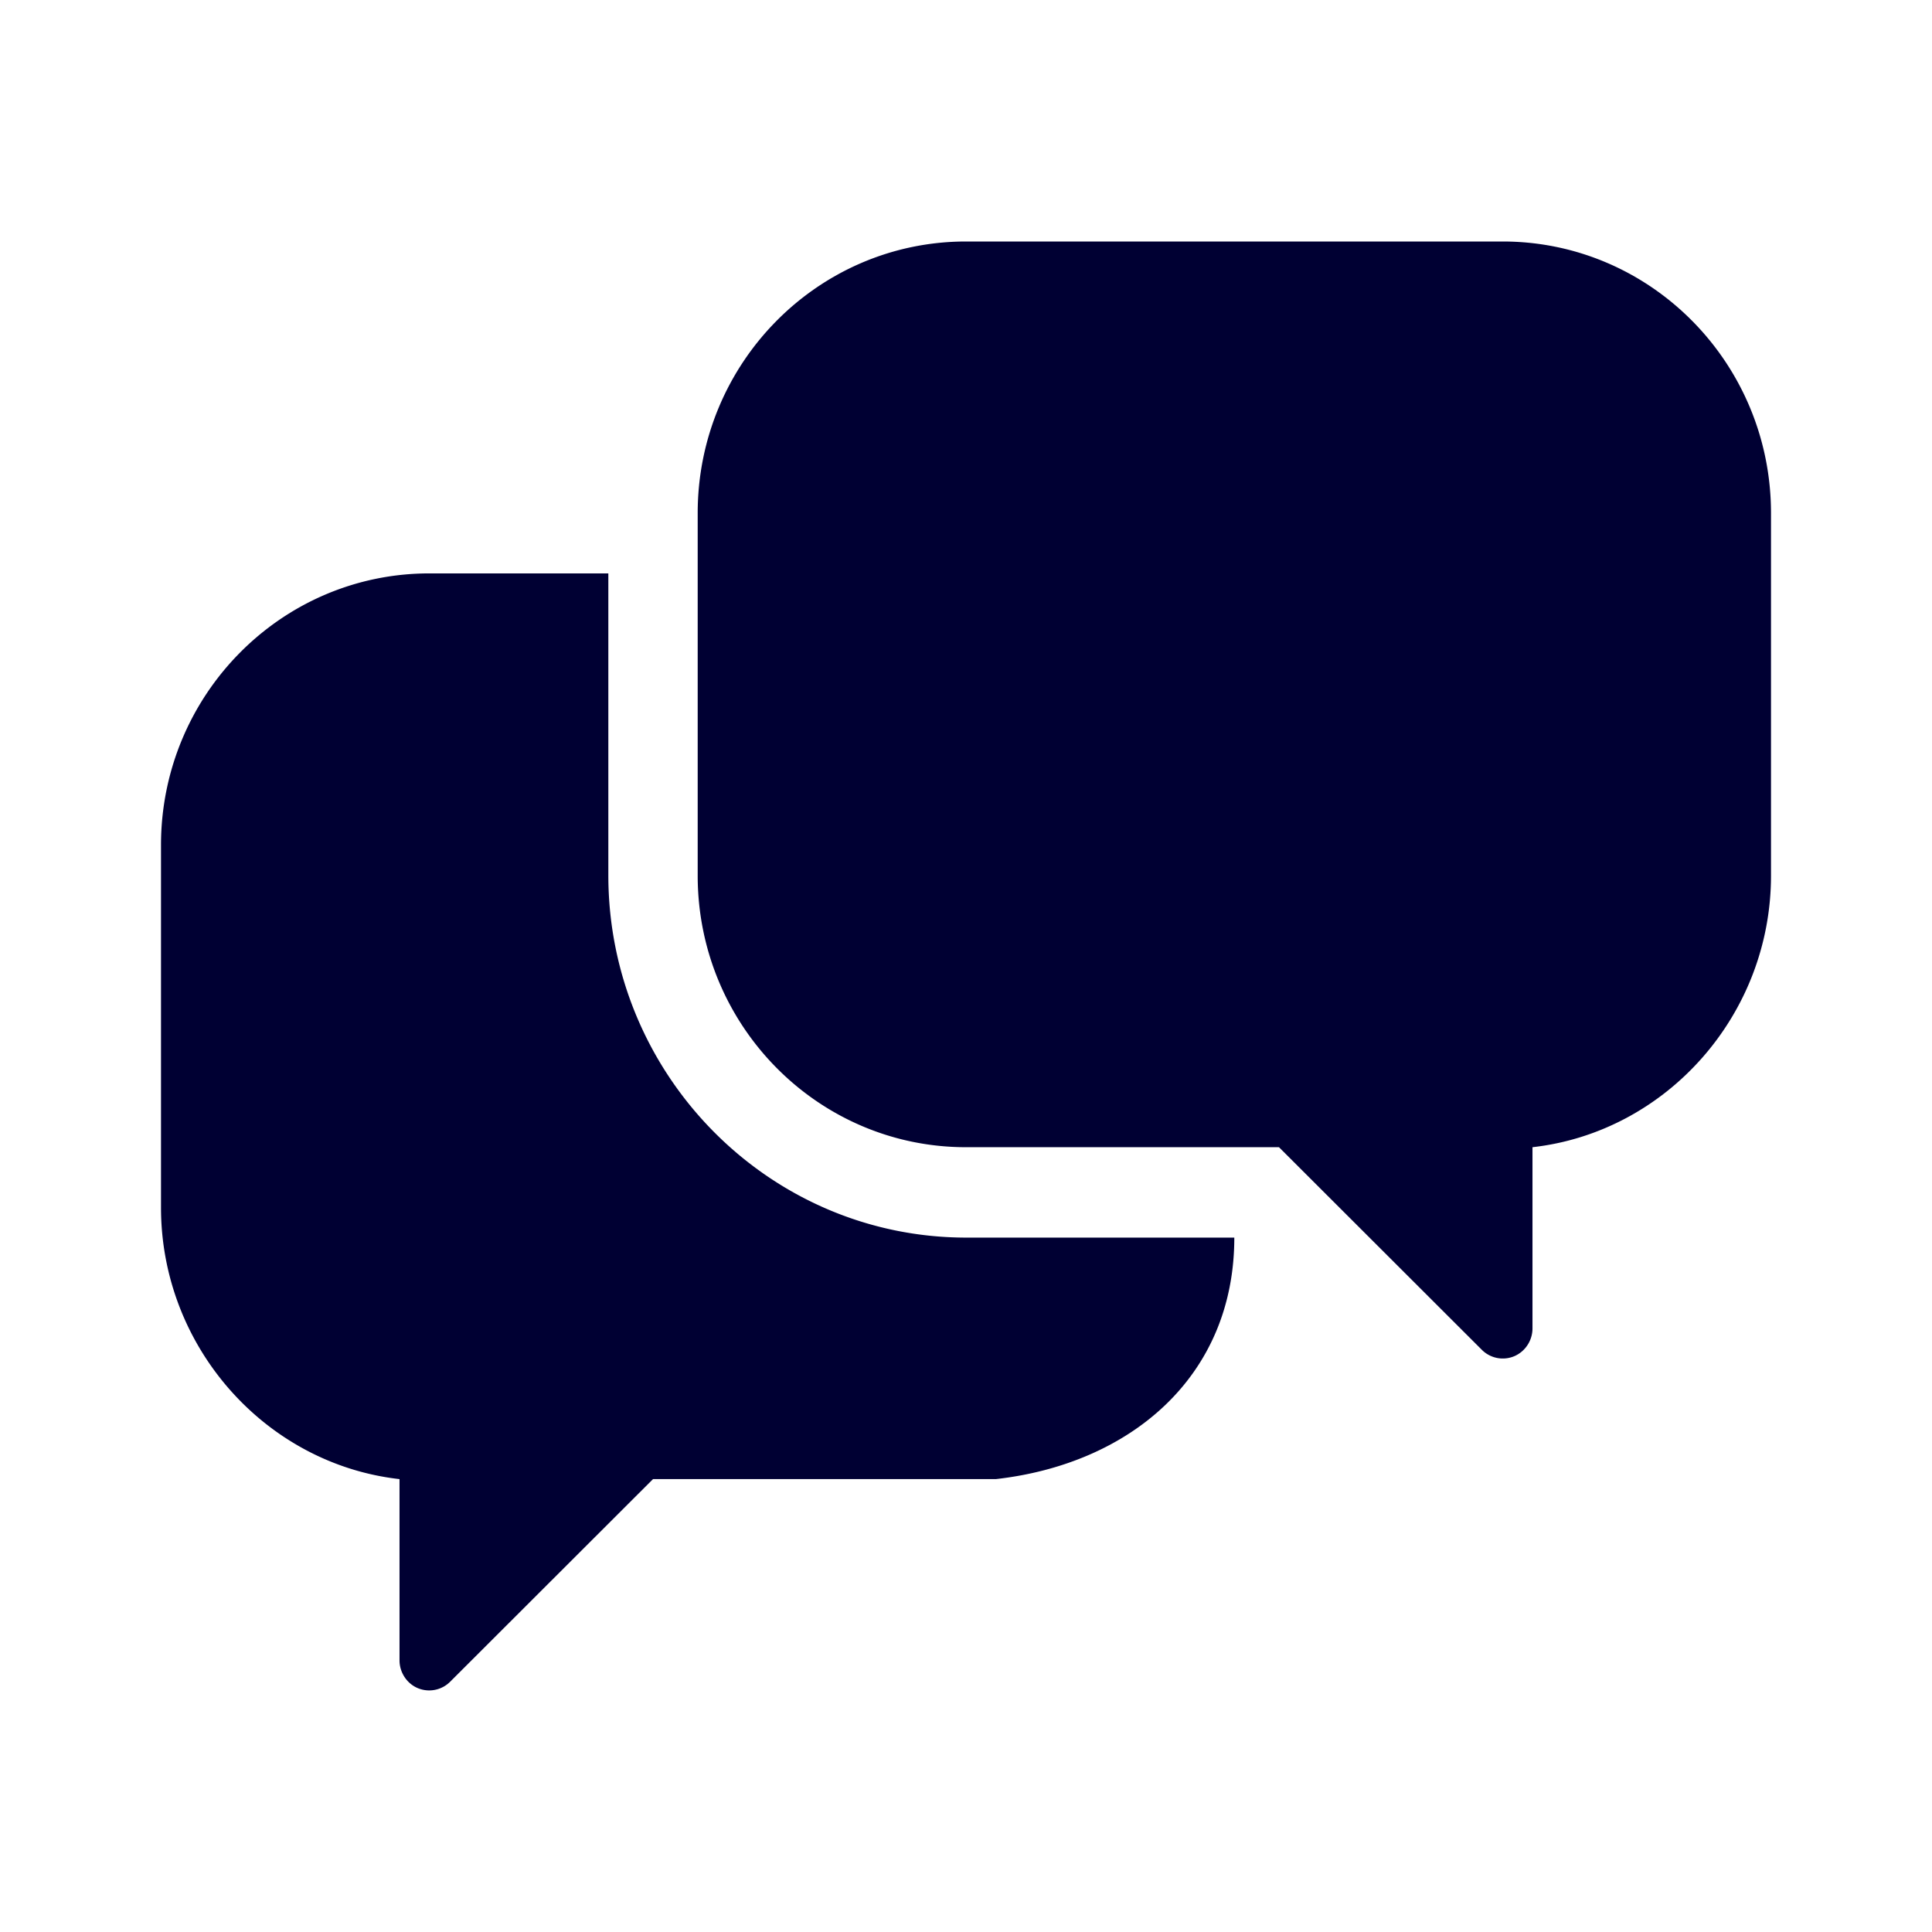 <svg width="24" height="24" fill="none" xmlns="http://www.w3.org/2000/svg"><path fill-rule="evenodd" clip-rule="evenodd" d="M12 3h6.667C20.507 3 22 4.512 22 6.374v4.503c0 1.733-1.3 3.187-2.963 3.374v2.251c0 .15-.09.288-.228.346a.368.368 0 0 1-.403-.082l-2.518-2.515H12c-1.84 0-3.333-1.512-3.333-3.374V6.374C8.667 4.512 10.16 3 12 3Zm.37 15.374c1.664-.187 2.963-1.267 2.963-3h-3.328c-2.452 0-4.448-2.02-4.448-4.502V7.123H5.333C3.493 7.123 2 8.635 2 10.498V15c0 1.733 1.3 3.187 2.963 3.374v2.252c0 .148.09.288.228.345a.368.368 0 0 0 .403-.082l2.518-2.515h4.258Z" fill="#003"/></svg>